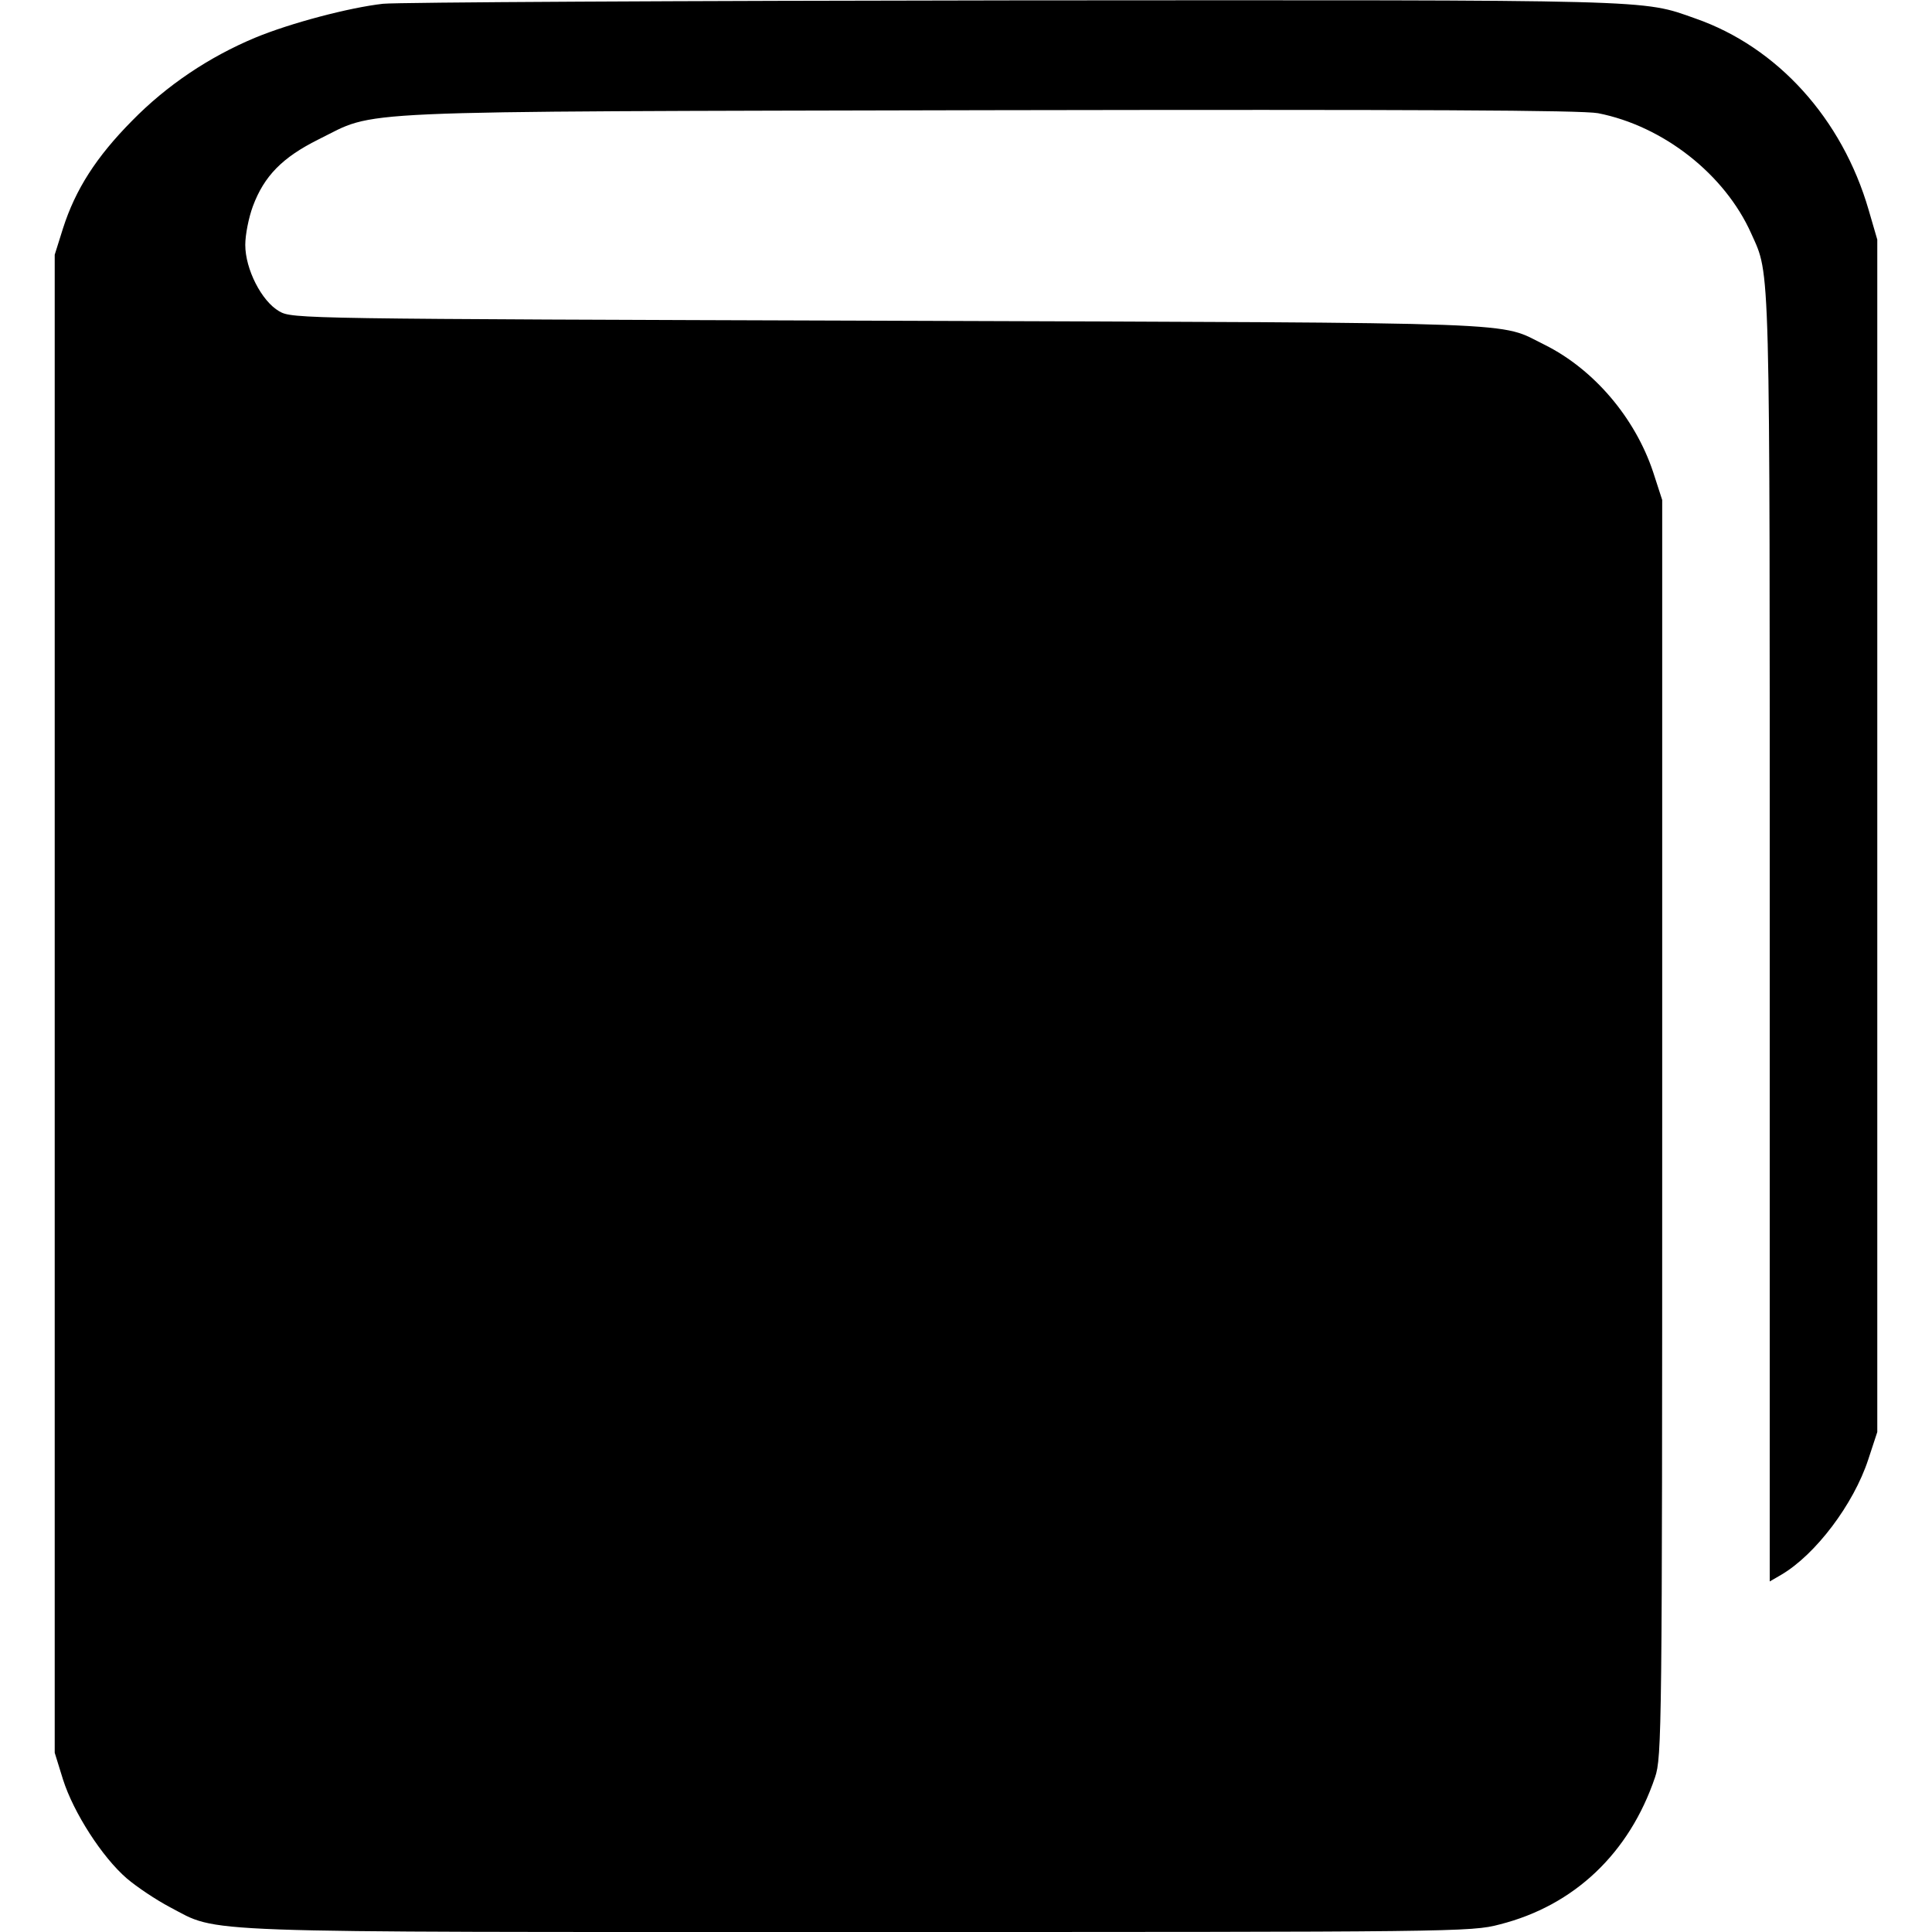 <?xml version="1.0" standalone="no"?>
<!DOCTYPE svg PUBLIC "-//W3C//DTD SVG 20010904//EN"
 "http://www.w3.org/TR/2001/REC-SVG-20010904/DTD/svg10.dtd">
<svg version="1.0" xmlns="http://www.w3.org/2000/svg"
 width="512pt" height="512pt" viewBox="0 0 512 512"
 preserveAspectRatio="xMidYMid meet">
<g transform="translate(0,512) scale(0.1,-0.1)"
fill="#000000" stroke="none">
<path d="M1015 5110 c-89 -10 -245 -51 -339 -90 -122 -51 -234 -126 -326 -220
-95 -96 -150 -182 -183 -285 l-22 -70 0 -1985 0 -1985 22 -71 c28 -88 104
-206 169 -262 27 -23 78 -57 114 -76 134 -70 31 -66 1828 -66 1579 0 1621 0
1696 20 198 50 344 189 412 390 18 53 19 122 19 1720 l0 1665 -24 74 c-48 144
-157 272 -287 337 -127 62 -7 58 -1739 64 -1561 5 -1580 5 -1615 25 -47 27
-90 112 -90 176 0 27 9 72 20 102 30 81 79 130 173 177 161 79 35 74 1777 78
1146 2 1571 0 1615 -8 173 -34 336 -162 406 -319 51 -114 49 -44 49 -1869 l0
-1703 31 18 c90 53 191 186 230 305 l24 73 0 1580 0 1580 -23 79 c-70 241
-241 431 -459 507 -144 51 -90 49 -1806 48 -881 -1 -1633 -5 -1672 -9z"/>
</g>
</svg>
